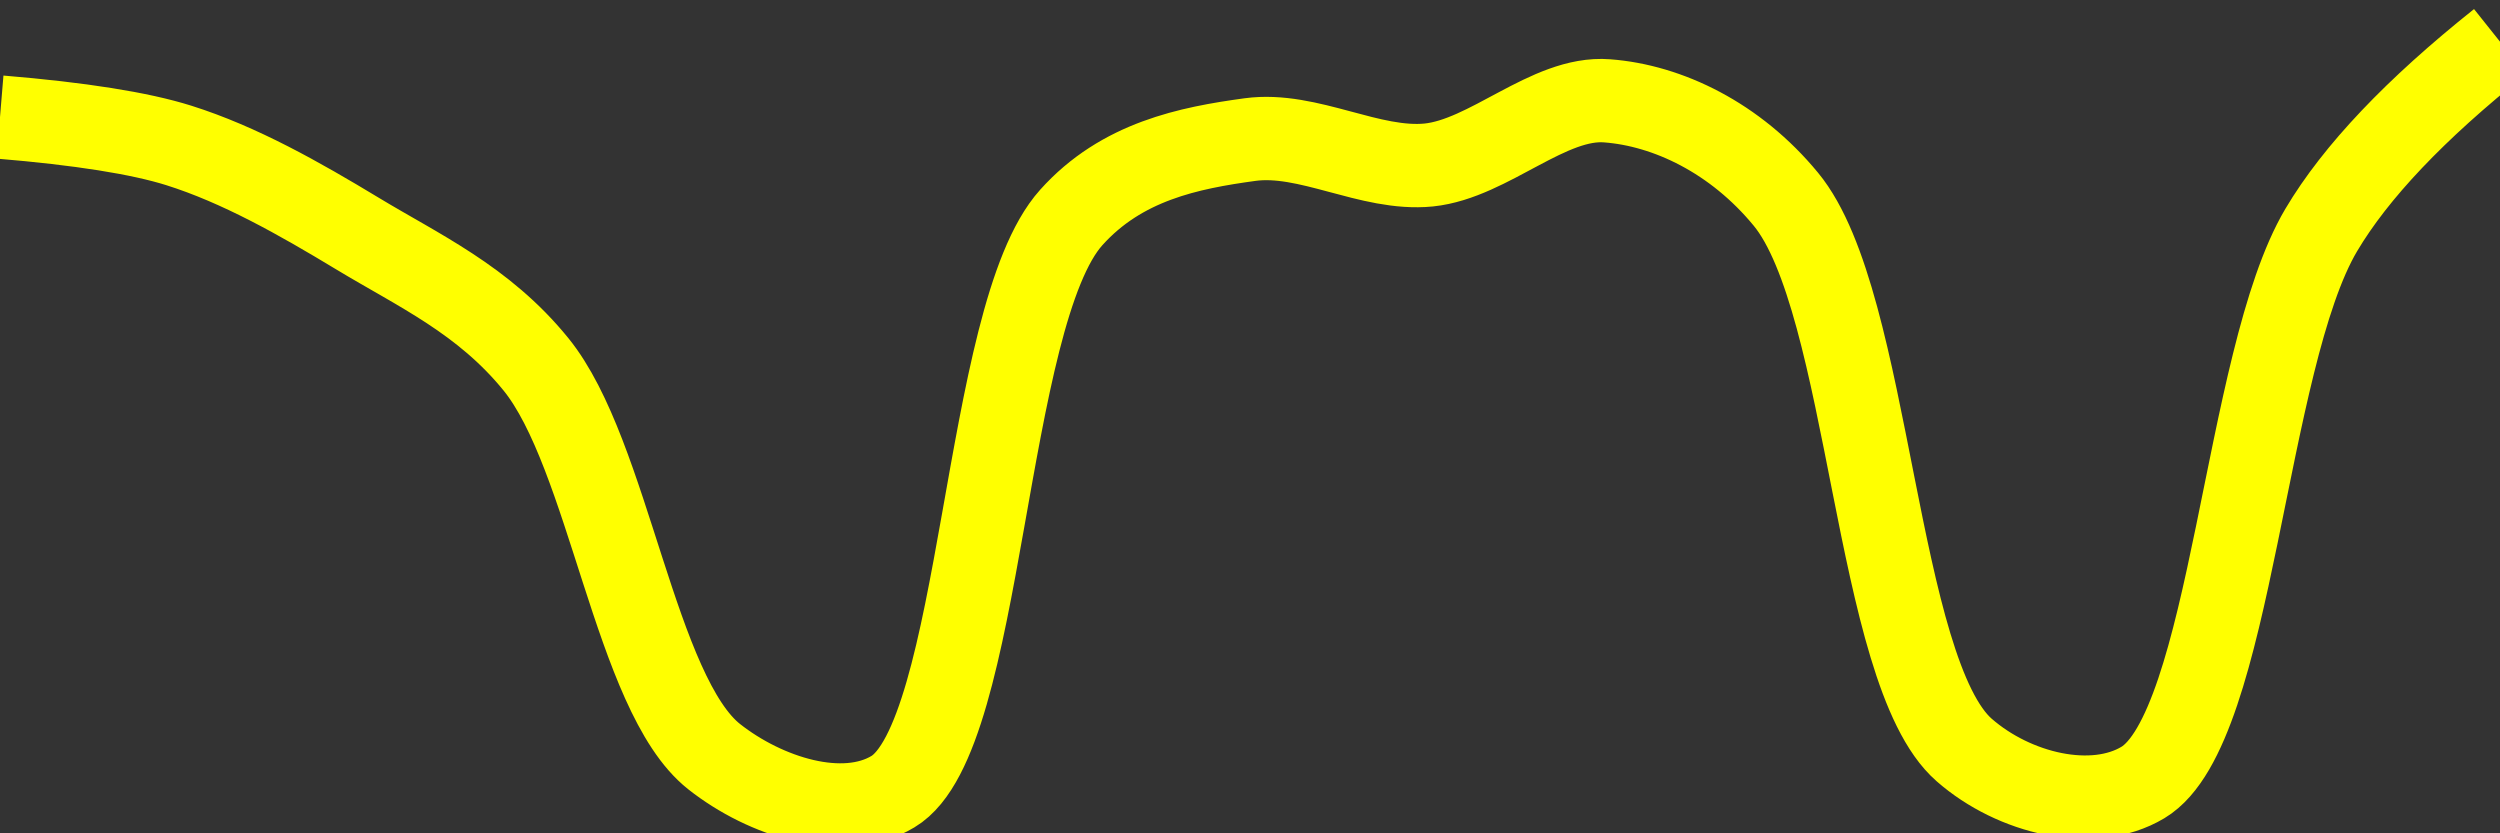 <svg class="main-svg" xmlns="http://www.w3.org/2000/svg" xmlns:xlink="http://www.w3.org/1999/xlink" width="60" height="20" style="" viewBox="0 0 60 20"><rect x="0" y="0" width="60" height="20" fill="#333333" stroke="none"/><rect x="0" y="0" width="60" height="20" style="fill: rgb(0, 0, 0); fill-opacity: 0;"/><defs id="defs-a06ad4"><g class="clips"><clipPath id="clipa06ad4xyplot" class="plotclip"><rect width="60" height="20"/></clipPath><clipPath class="axesclip" id="clipa06ad4x"><rect x="0" y="0" width="60" height="20"/></clipPath><clipPath class="axesclip" id="clipa06ad4y"><rect x="0" y="0" width="60" height="20"/></clipPath><clipPath class="axesclip" id="clipa06ad4xy"><rect x="0" y="0" width="60" height="20"/></clipPath></g><g class="gradients"/><g class="patterns"/></defs><g class="bglayer"><rect class="bg" x="0" y="0" width="60" height="20" style="fill: rgb(0, 0, 0); fill-opacity: 0; stroke-width: 0;"/></g><g class="layer-below"><g class="imagelayer"/><g class="shapelayer"/></g><g class="cartesianlayer"><g class="subplot xy"><g class="layer-subplot"><g class="shapelayer"/><g class="imagelayer"/></g><g class="minor-gridlayer"><g class="x"/><g class="y"/></g><g class="gridlayer"><g class="x"/><g class="y"/></g><g class="zerolinelayer"/><g class="layer-between"><g class="shapelayer"/><g class="imagelayer"/></g><path class="xlines-below"/><path class="ylines-below"/><g class="overlines-below"/><g class="xaxislayer-below"/><g class="yaxislayer-below"/><g class="overaxes-below"/><g class="overplot"><g class="xy" transform="" clip-path="url(#clipa06ad4xyplot)"><g class="scatterlayer mlayer"><g class="trace scatter traced164c2" style="stroke-miterlimit: 2; opacity: 1;"><g class="fills"/><g class="errorbars"/><g class="lines"><path class="js-line" d="M0,2.81Q2.89,3.05 4.29,3.49C5.75,3.95 7.18,4.76 8.57,5.6C10.04,6.49 11.6,7.19 12.86,8.74C14.62,10.9 15.24,16.66 17.14,18.16C18.37,19.13 20.23,19.72 21.43,19C23.61,17.7 23.59,7.58 25.71,5.22C26.92,3.87 28.54,3.55 30,3.35C31.4,3.16 32.88,4.1 34.29,3.96C35.74,3.81 37.17,2.31 38.57,2.42C40.03,2.53 41.65,3.31 42.86,4.78C44.9,7.25 44.99,16.12 47.14,18C48.34,19.05 50.23,19.5 51.43,18.78C53.58,17.49 53.86,8.64 55.71,5.52Q56.95,3.43 60,1" style="vector-effect: none; fill: none; stroke: rgb(255, 255, 0); stroke-opacity: 1; stroke-width: 2px; opacity: 1;"/></g><g class="points"/><g class="text"/></g></g></g></g><path class="xlines-above crisp" d="M0,0" style="fill: none;"/><path class="ylines-above crisp" d="M0,0" style="fill: none;"/><g class="overlines-above"/><g class="xaxislayer-above"/><g class="yaxislayer-above"/><g class="overaxes-above"/></g></g><g class="polarlayer"/><g class="smithlayer"/><g class="ternarylayer"/><g class="geolayer"/><g class="funnelarealayer"/><g class="pielayer"/><g class="iciclelayer"/><g class="treemaplayer"/><g class="sunburstlayer"/><g class="glimages"/><defs id="topdefs-a06ad4"><g class="clips"/></defs><g class="layer-above"><g class="imagelayer"/><g class="shapelayer"/></g><g class="infolayer"><g class="g-gtitle"/></g></svg>